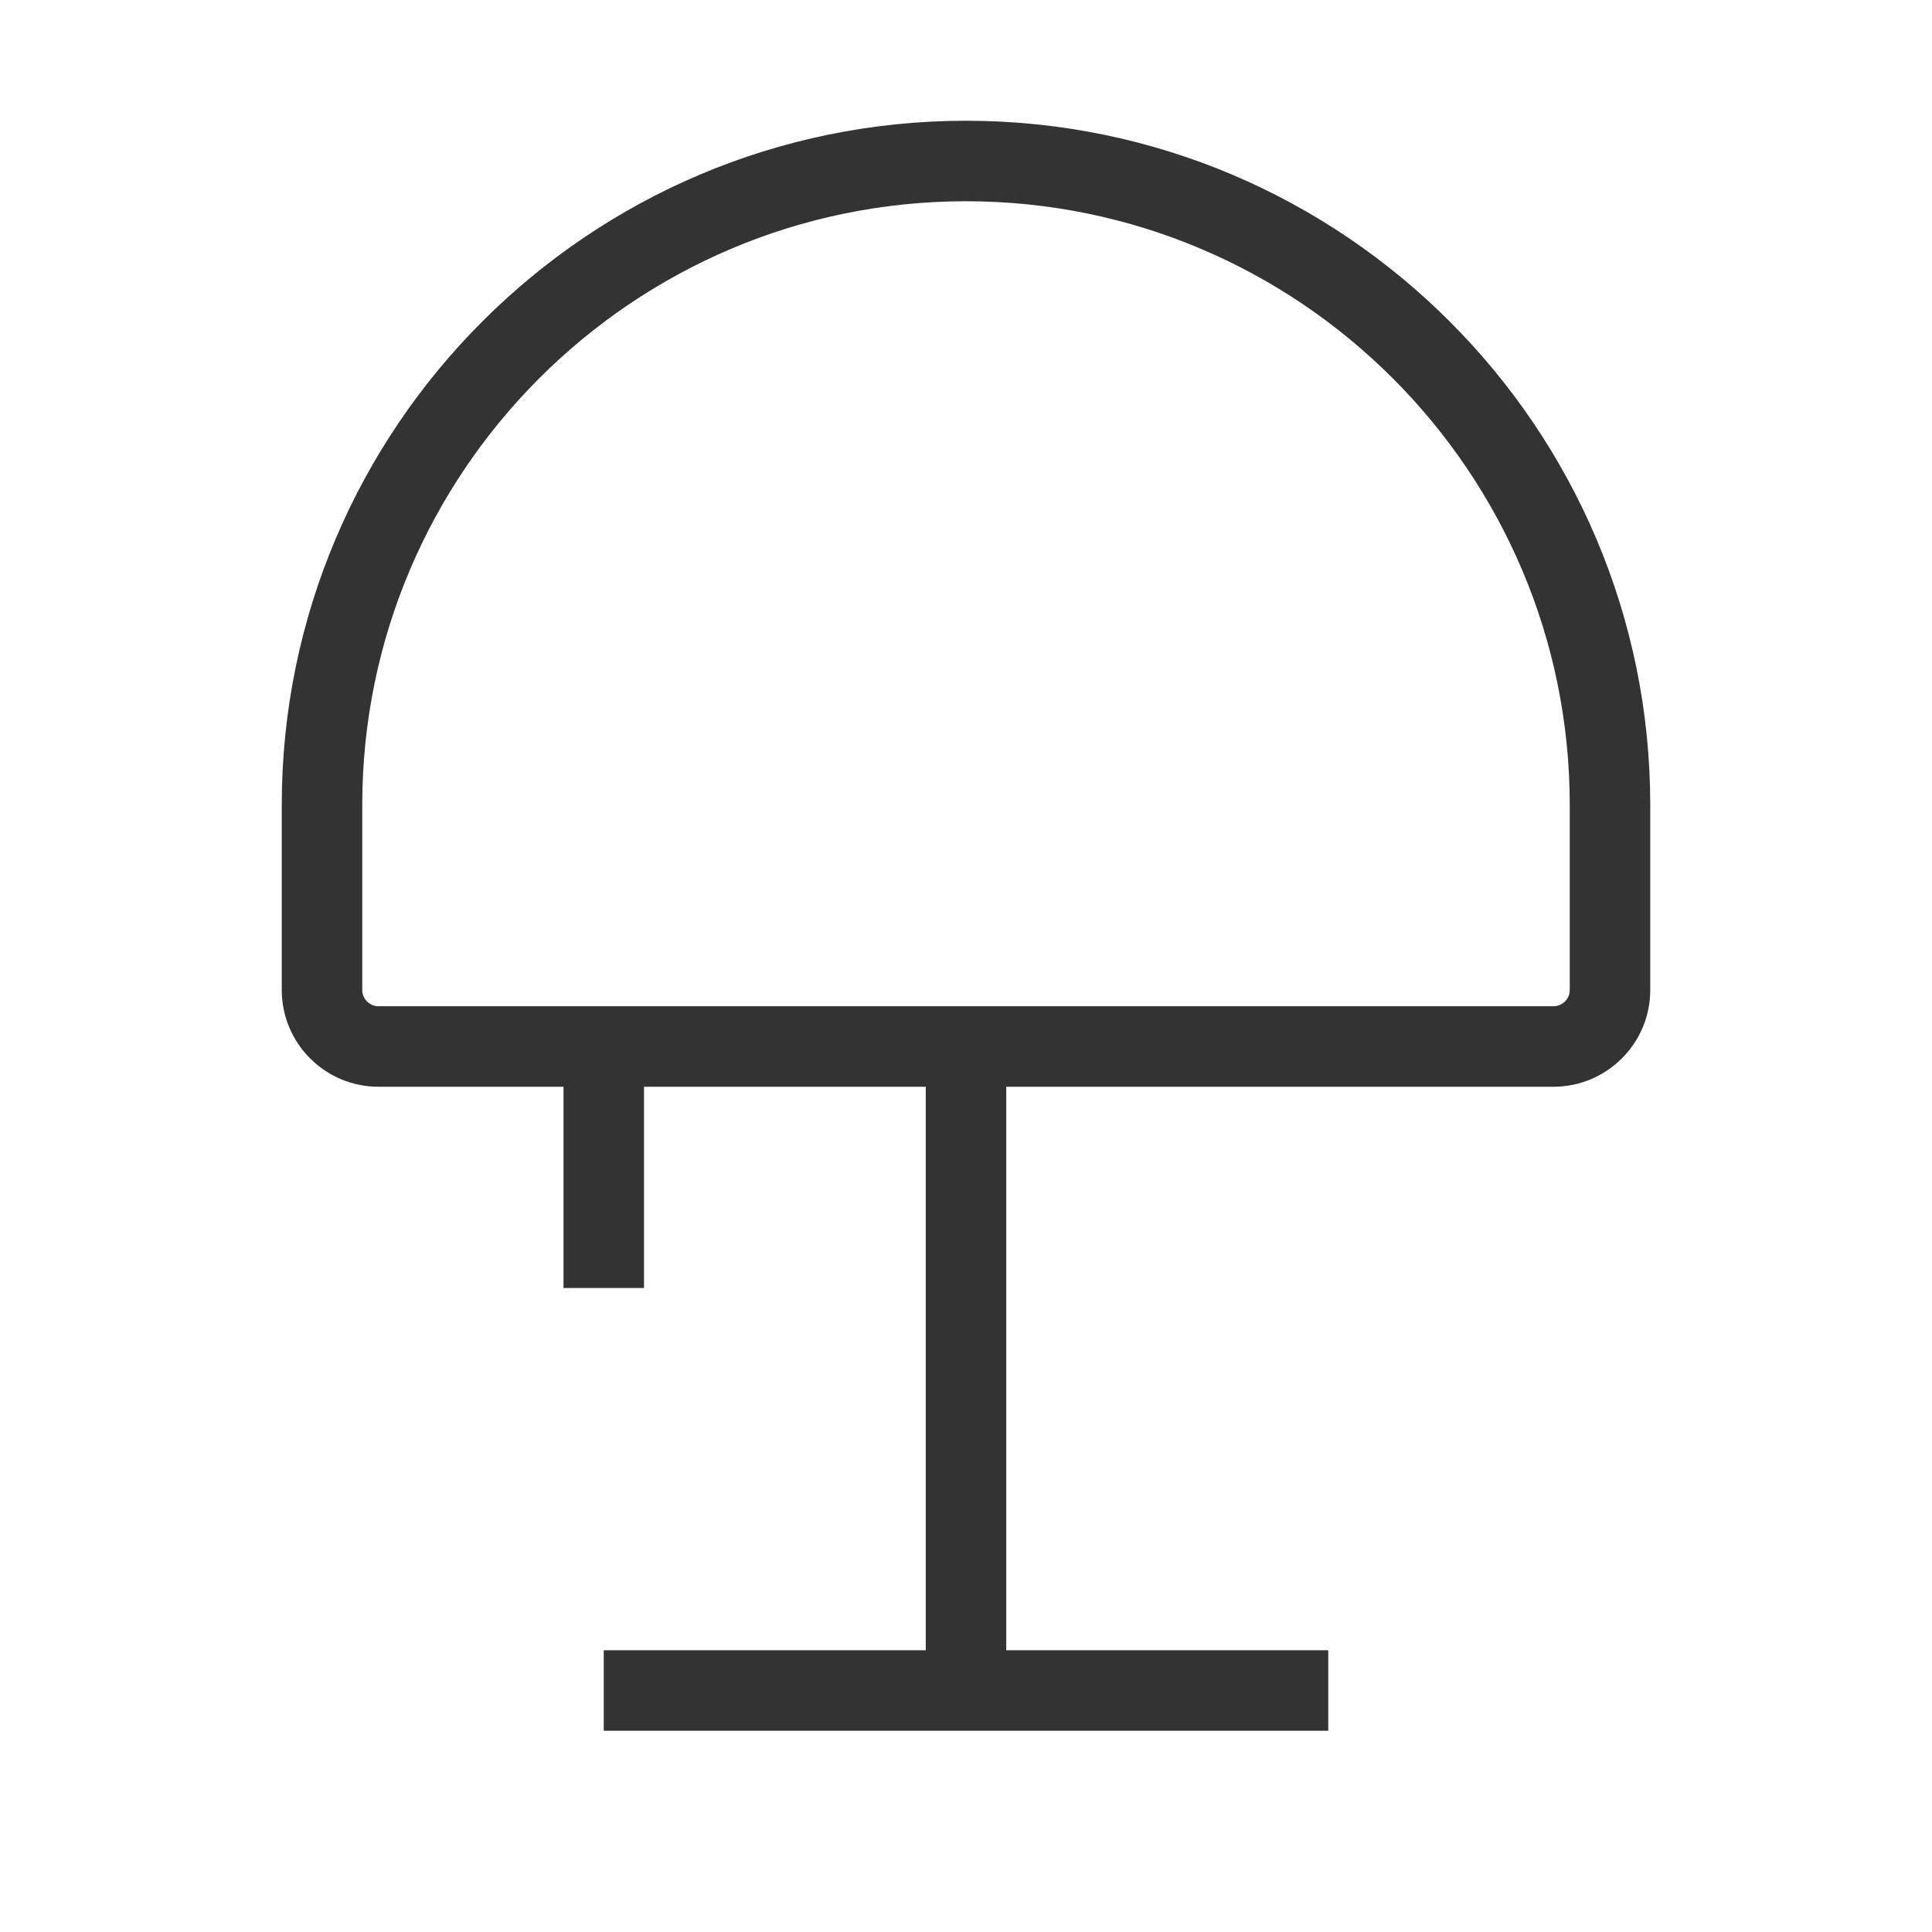 <?xml version="1.0" encoding="iso-8859-1"?>
<svg version="1.1" id="&#x56FE;&#x5C42;_1" xmlns="http://www.w3.org/2000/svg" xmlns:xlink="http://www.w3.org/1999/xlink" x="0px"
	 y="0px" viewBox="0 0 24 24" style="enable-background:new 0 0 24 24;" xml:space="preserve">
<path style="fill:#333333;" d="M19.298,13.5H4.702c-0.663,0-1.202-0.539-1.202-1.202V10c0-4.687,3.813-8.5,8.5-8.5
	c4.687,0,8.5,3.813,8.5,8.5v2.298C20.5,12.961,19.961,13.5,19.298,13.5z M12,2.5c-4.136,0-7.5,3.364-7.5,7.5v2.298
	c0,0.111,0.091,0.202,0.202,0.202h14.596c0.111,0,0.202-0.091,0.202-0.202V10C19.5,5.864,16.136,2.5,12,2.5z"/>
<rect x="11.5" y="13" style="fill:#333333;" width="1" height="8"/>
<rect x="7" y="13" style="fill:#333333;" width="1" height="3"/>
<rect x="7.5" y="20.5" style="fill:#333333;" width="9" height="1"/>
</svg>






